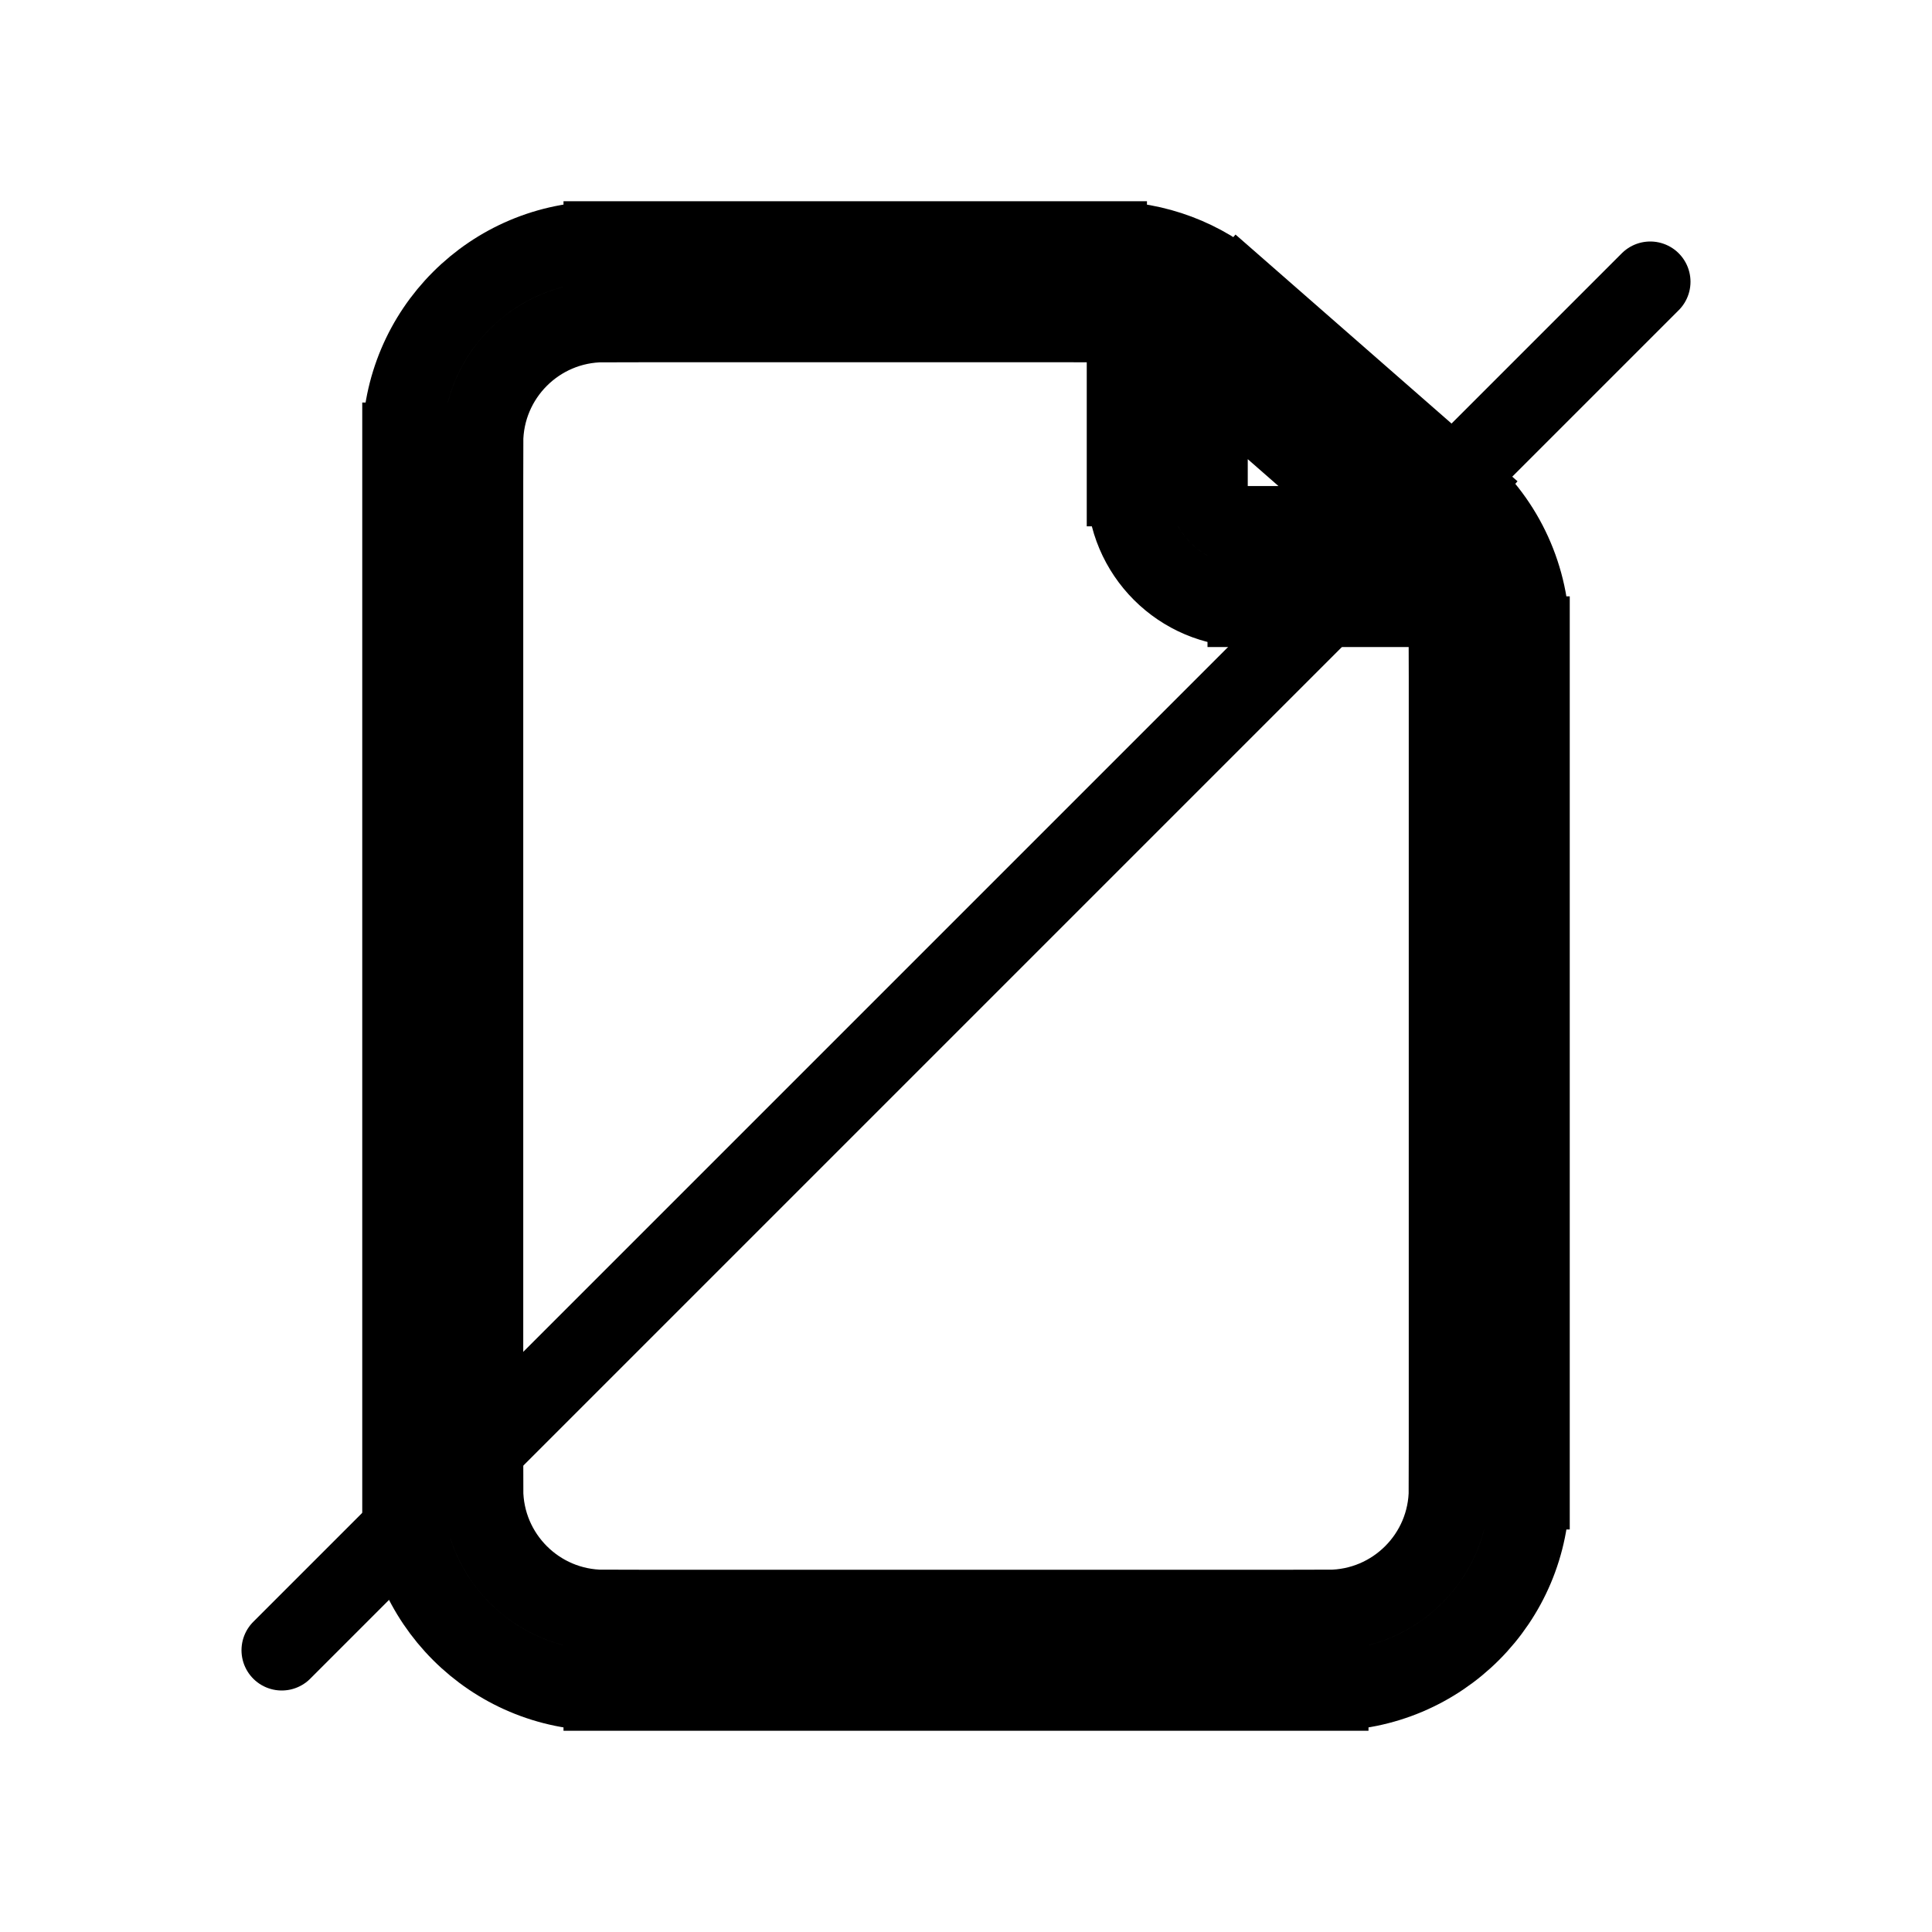 <svg viewBox="0 0 24 24" fill="none" xmlns="http://www.w3.org/2000/svg" stroke="currentColor" width="1em" height="1em"><path d="M17.875 7.538C18.151 7.538 18.375 7.315 18.375 7.038C18.375 6.762 18.151 6.538 17.875 6.538V7.538ZM16.5 20H7.5V21H16.5V20ZM6 18.5V5.5H5V18.5H6ZM7.5 4H13.748V3H7.5V4ZM18 7.908V18.5H19V7.908H18ZM14 3.904V6.038H15V3.904H14ZM15.5 7.538H17.875V6.538H15.5V7.538ZM14.736 4.371L17.488 6.779L18.146 6.026L15.395 3.619L14.736 4.371ZM14 6.038C14 6.867 14.672 7.538 15.5 7.538V6.538C15.224 6.538 15 6.315 15 6.038H14ZM19 7.908C19 7.187 18.689 6.501 18.146 6.026L17.488 6.779C17.813 7.064 18 7.475 18 7.908H19ZM13.748 4C14.112 4 14.463 4.132 14.736 4.371L15.395 3.619C14.939 3.22 14.354 3 13.748 3V4ZM7.5 20C6.672 20 6 19.328 6 18.5H5C5 19.881 6.119 21 7.5 21V20ZM16.5 21C17.881 21 19 19.881 19 18.5H18C18 19.328 17.328 20 16.5 20V21ZM6 5.5C6 4.672 6.672 4 7.5 4V3C6.119 3 5 4.119 5 5.5H6Z" fill="#282829"/><path d="M20.5 3.5L3.5 20.5" stroke-linecap="round"/></svg>
